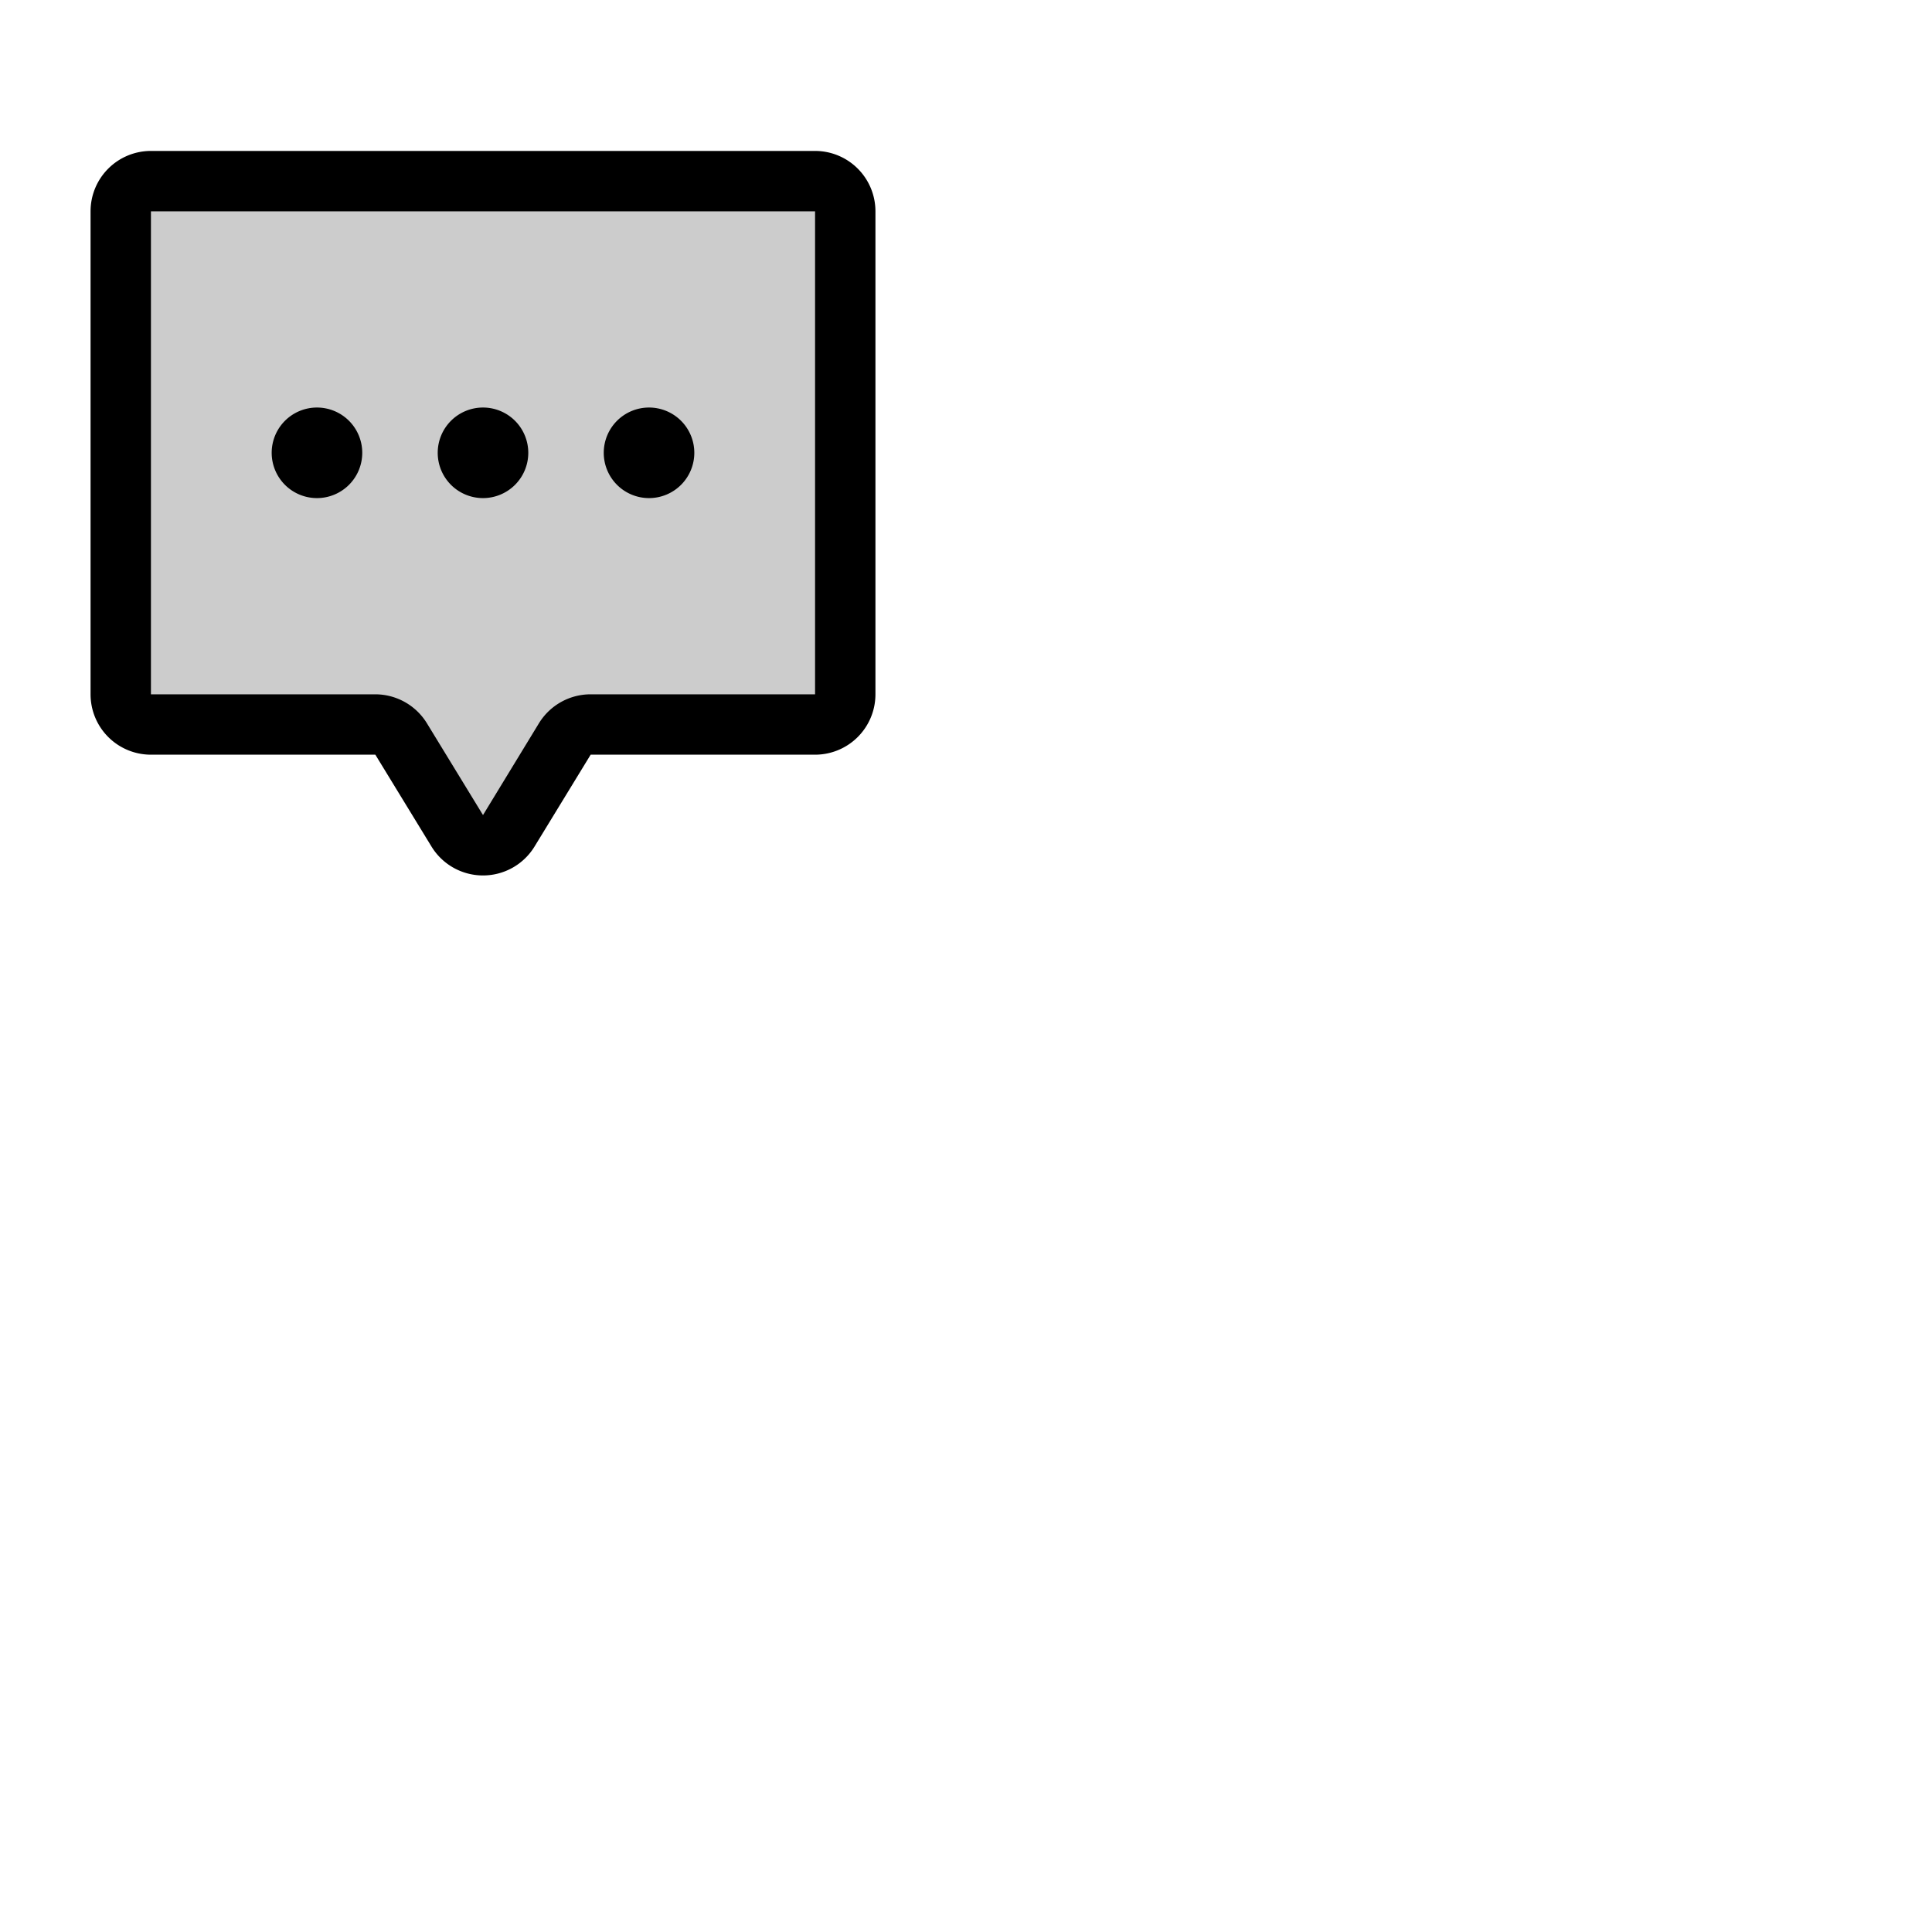 <svg xmlns="http://www.w3.org/2000/svg" version="1.1" viewBox="0 0 512 512" fill="currentColor"><g fill="currentColor"><path d="M224 56v128a8 8 0 0 1-8 8h-59.47a8 8 0 0 0-6.86 3.88l-14.81 24.24a8 8 0 0 1-13.72 0l-14.81-24.24a8 8 0 0 0-6.86-3.88H40a8 8 0 0 1-8-8V56a8 8 0 0 1 8-8h176a8 8 0 0 1 8 8" opacity=".2"/><path d="M116 120a12 12 0 1 1 12 12a12 12 0 0 1-12-12m56 12a12 12 0 1 0-12-12a12 12 0 0 0 12 12m60-76v128a16 16 0 0 1-16 16h-59.47l-14.84 24.29a16 16 0 0 1-27.41-.06L99.47 200H40a16 16 0 0 1-16-16V56a16 16 0 0 1 16-16h176a16 16 0 0 1 16 16m-16 0H40v128h59.47a16.08 16.08 0 0 1 13.7 7.73L128 216l14.82-24.32a16.07 16.07 0 0 1 13.71-7.68H216ZM84 132a12 12 0 1 0-12-12a12 12 0 0 0 12 12"/></g></svg>